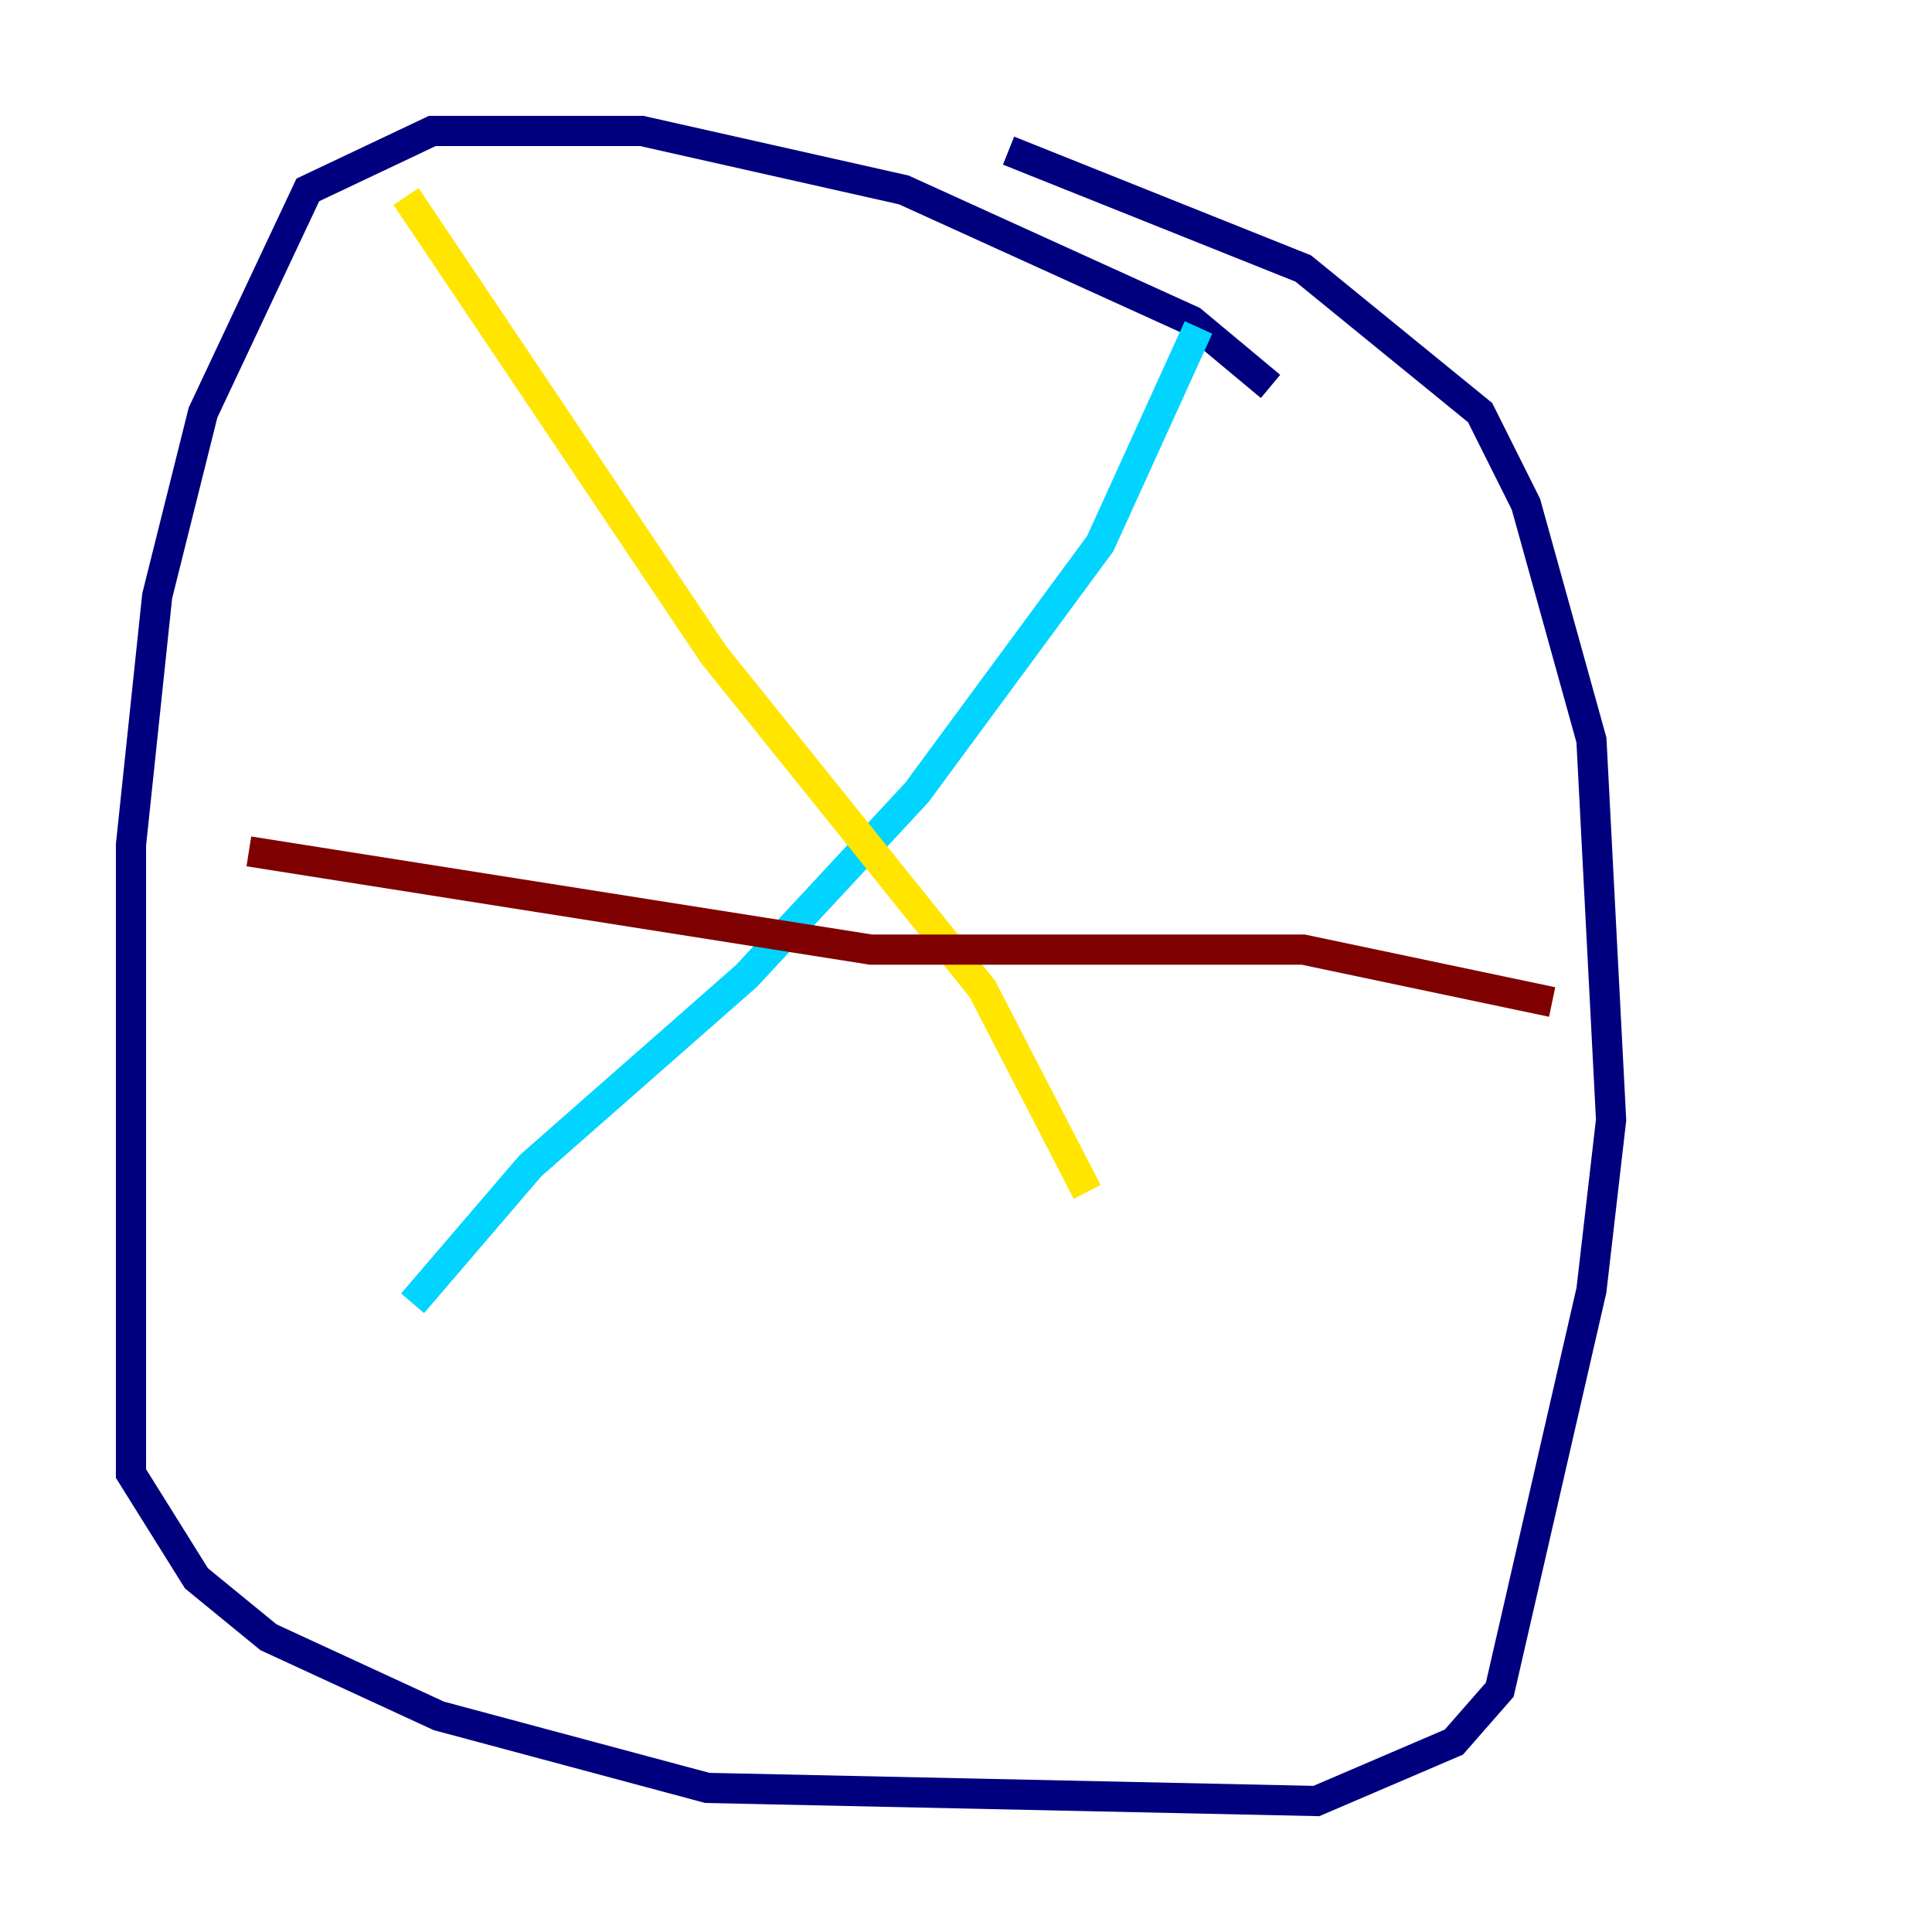 <?xml version="1.0" encoding="utf-8" ?>
<svg baseProfile="tiny" height="128" version="1.2" viewBox="0,0,128,128" width="128" xmlns="http://www.w3.org/2000/svg" xmlns:ev="http://www.w3.org/2001/xml-events" xmlns:xlink="http://www.w3.org/1999/xlink"><defs /><polyline fill="none" points="84.176,25.6 78.969,21.261 59.878,12.583 42.522,8.678 28.637,8.678 20.393,12.583 13.451,27.336 10.414,39.485 8.678,55.973 8.678,97.627 13.017,104.57 17.79,108.475 29.071,113.681 46.861,118.454 87.214,119.322 96.325,115.417 99.363,111.946 105.437,85.478 106.739,74.197 105.437,49.031 101.098,33.41 98.061,27.336 86.346,17.79 66.82,9.98" stroke="#00007f" stroke-width="2" /><polyline fill="none" points="79.403,21.695 72.895,36.014 60.746,52.502 49.464,64.651 35.146,77.234 27.336,86.346" stroke="#00d4ff" stroke-width="2" /><polyline fill="none" points="26.902,13.017 47.295,43.39 65.085,65.519 72.027,78.969" stroke="#ffe500" stroke-width="2" /><polyline fill="none" points="102.834,66.386 86.346,62.915 57.709,62.915 16.488,56.407" stroke="#7f0000" stroke-width="2" /></svg>
